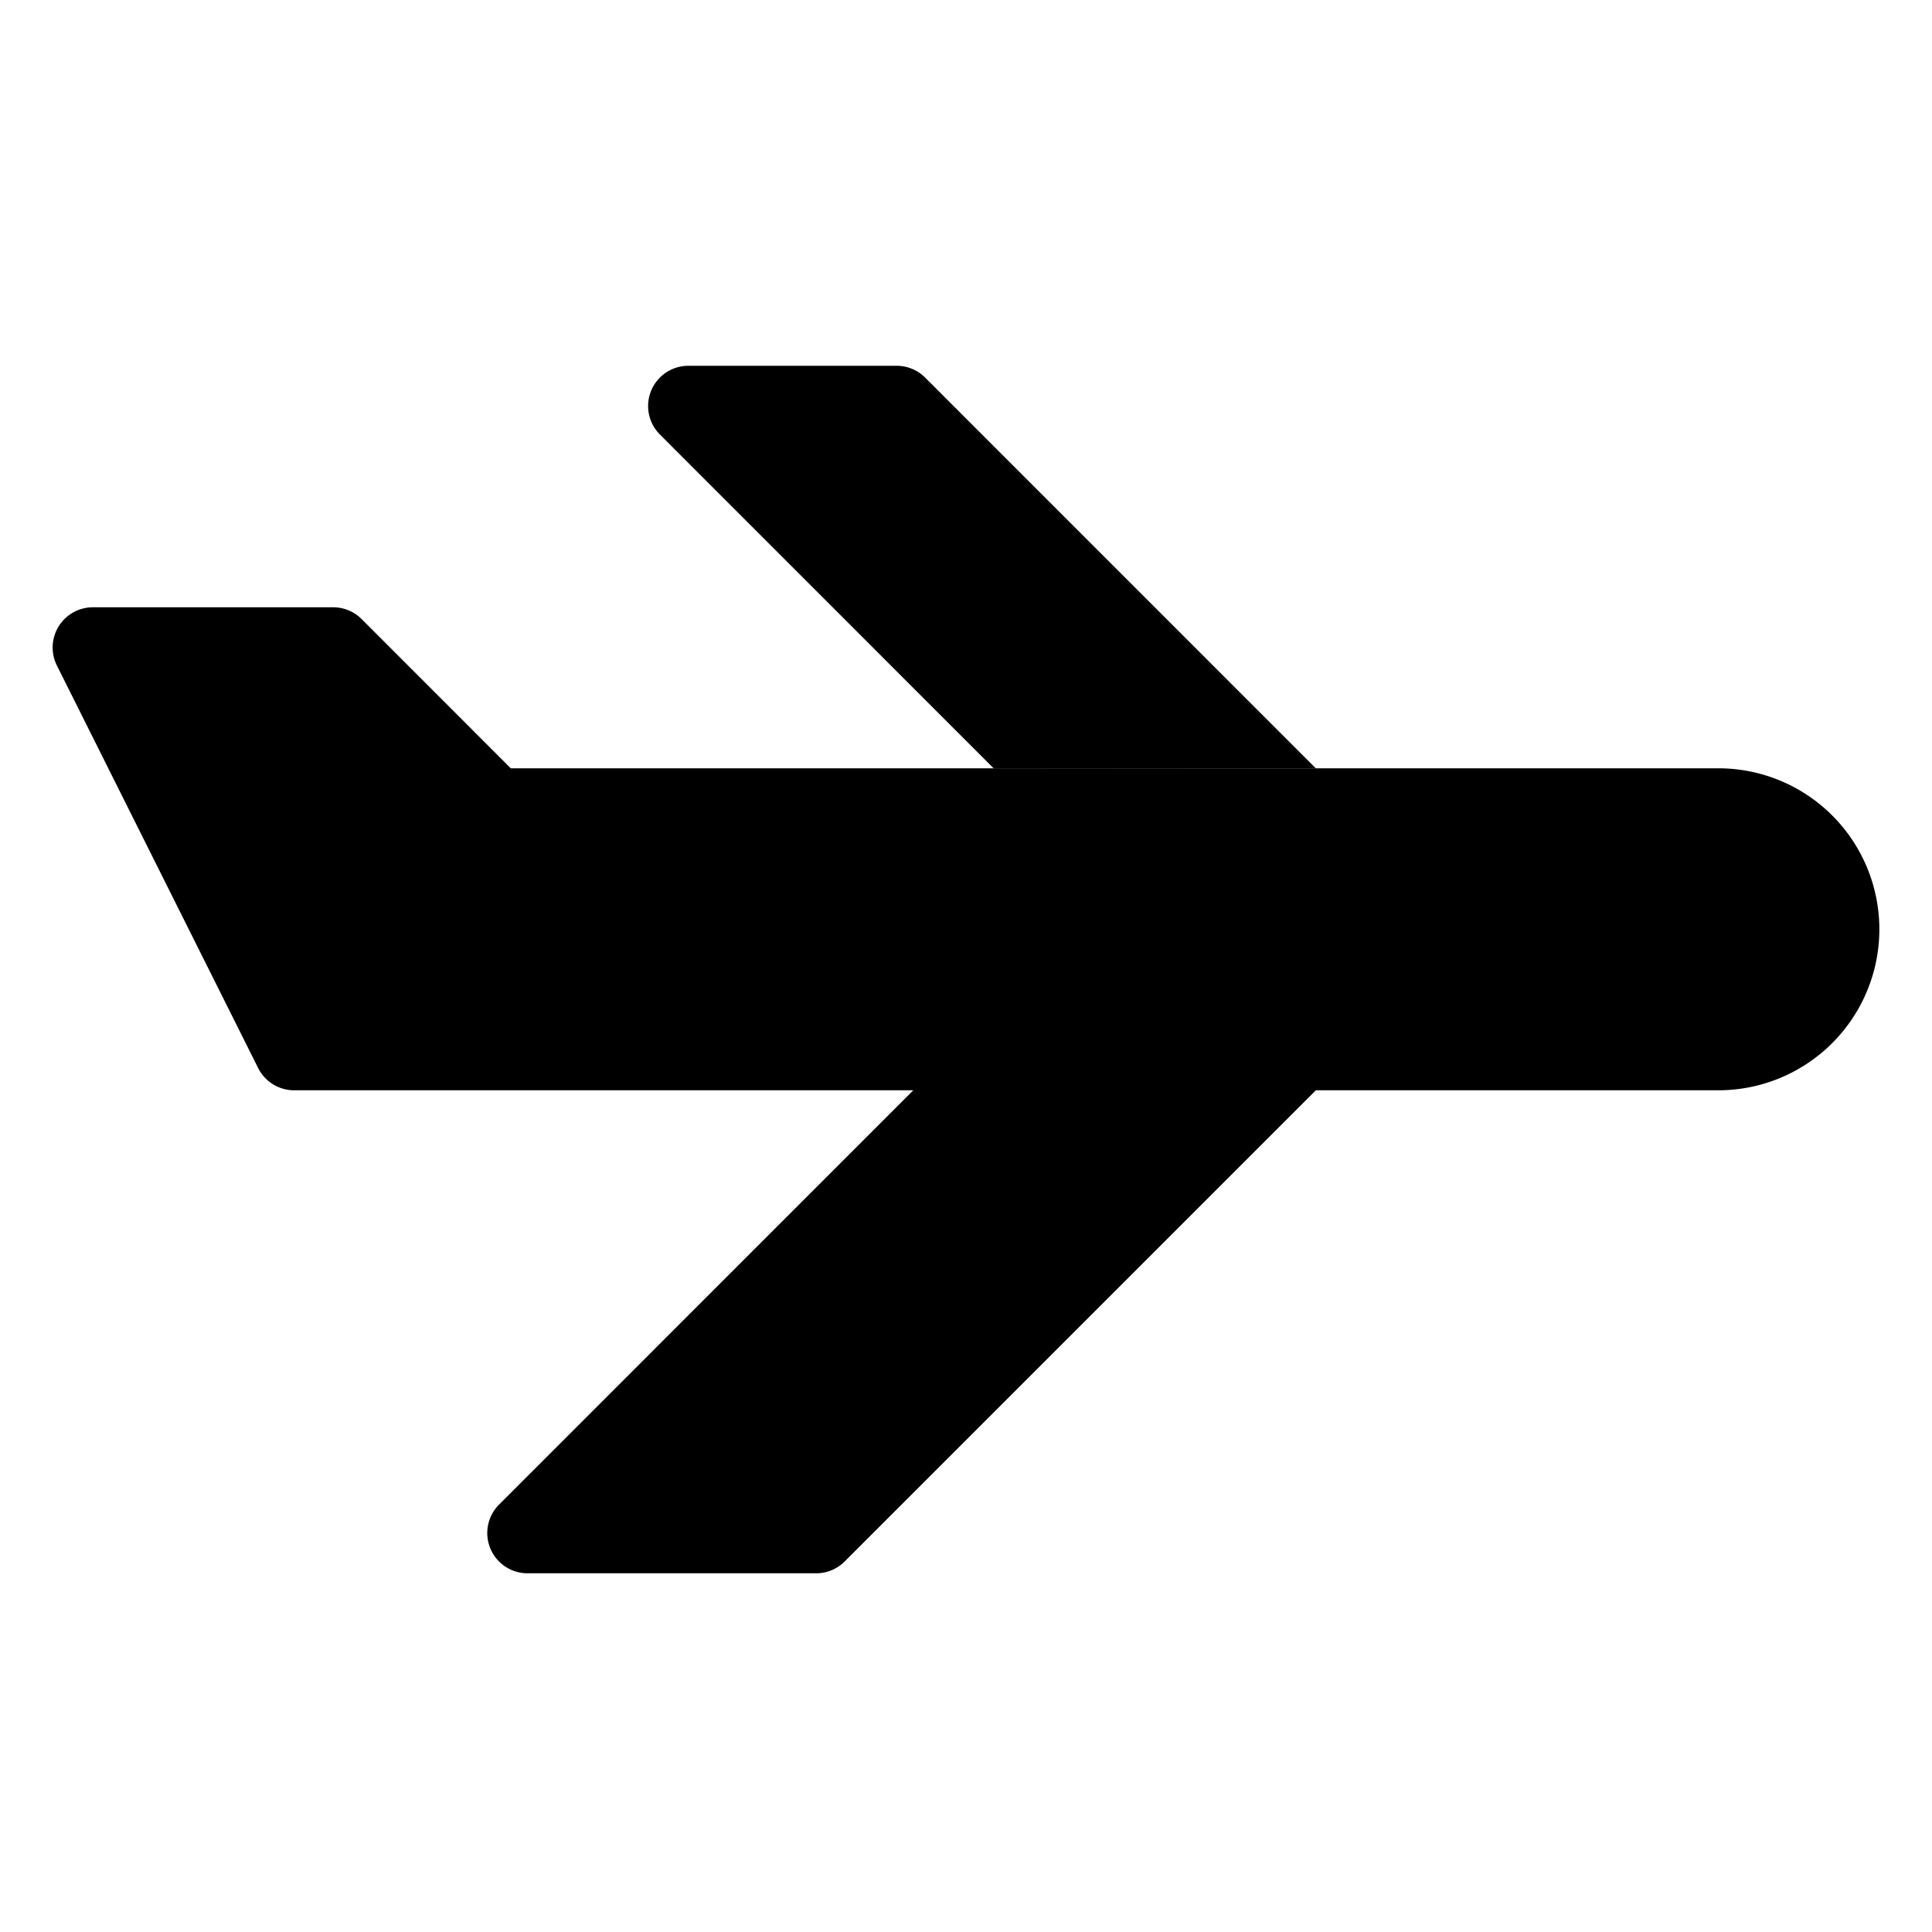 <svg xmlns="http://www.w3.org/2000/svg" viewBox="0 0 24 24">
            <g stroke-linecap="round" stroke-linejoin="round">
                <path d="M21.345 9.544h-15L4.492 7.69a.5.5 0 00-.354-.146H1.155a.5.5 0 00-.448.724l2.5 5a.5.5 0 00.448.276h7.69L6.2 18.69a.5.5 0 00.354.854h3.585a.5.5 0 00.354-.147l5.853-5.853h5a2 2 0 000-4z" />
                <path d="M16.345 9.544L11.492 4.69a.5.5 0 00-.354-.146H8.553A.5.5 0 008.2 5.4l4.146 4.147" />
            </g>
        </svg>